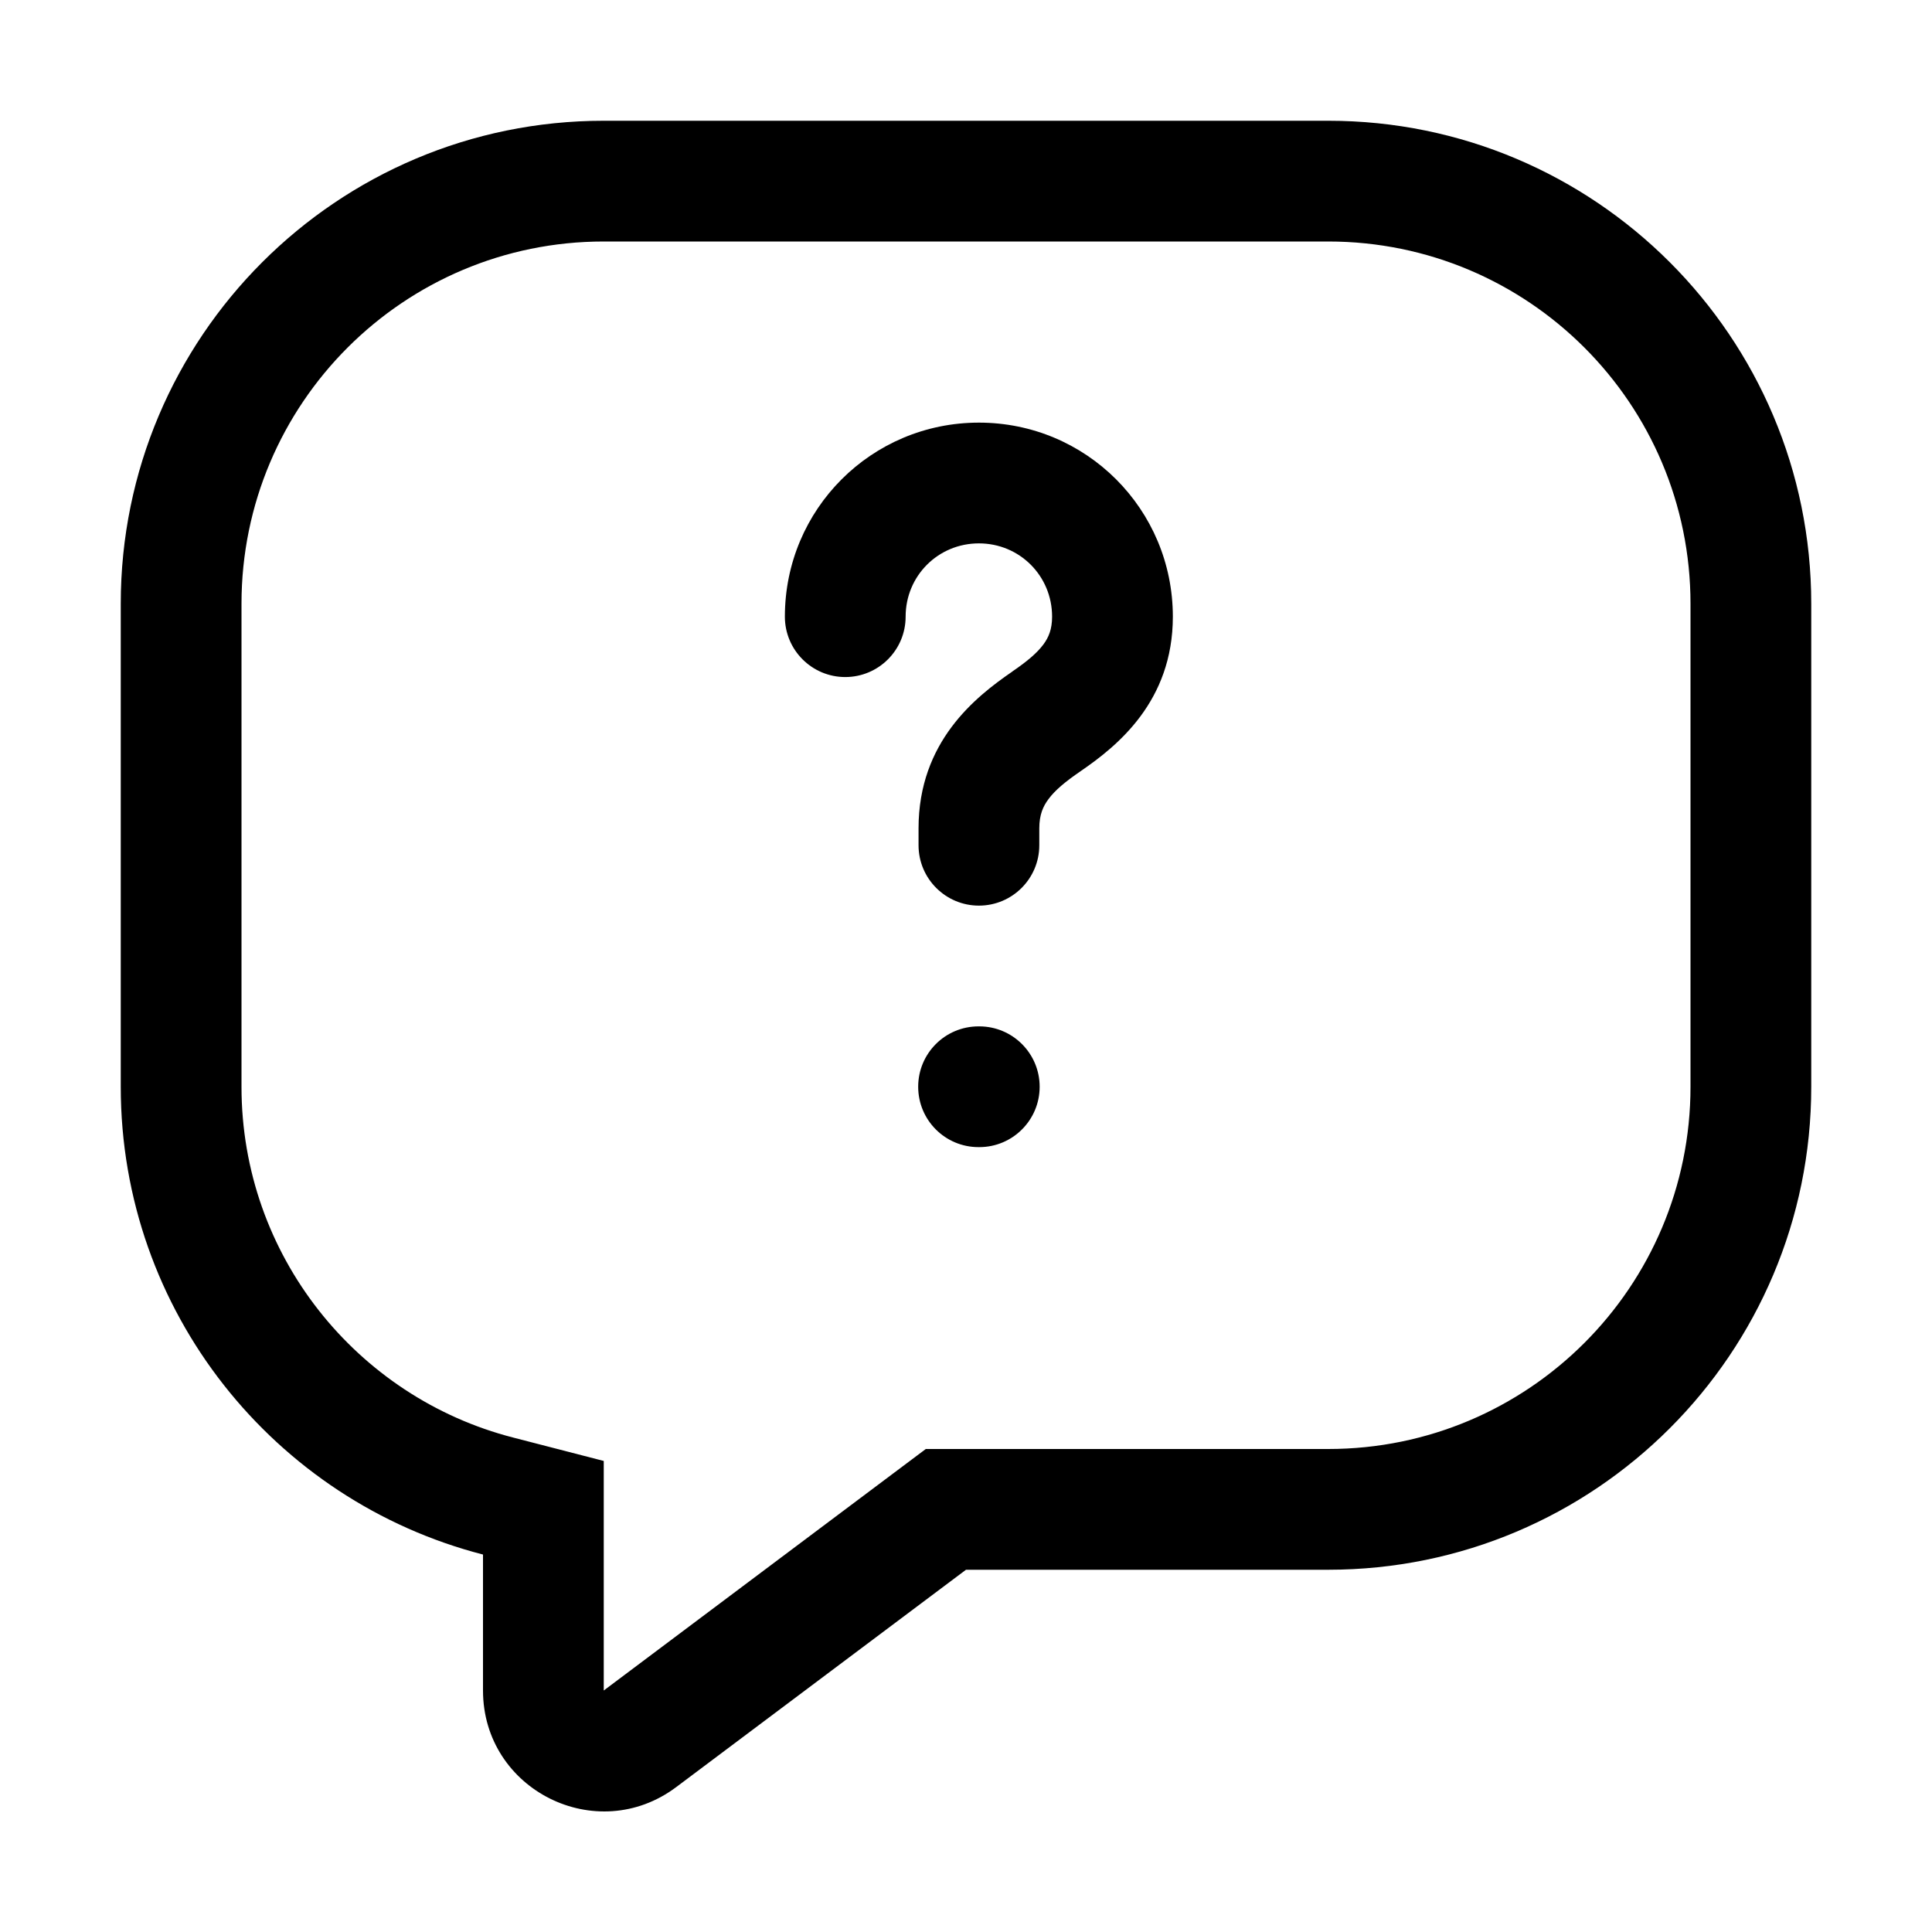 <svg width="16" height="16" viewBox="0 0 16 16" xmlns="http://www.w3.org/2000/svg">
<path d="M6.5 5.107C6.5 4.217 7.217 3.5 8.107 3.5C8.996 3.5 9.713 4.217 9.713 5.107C9.713 5.809 9.252 6.179 8.95 6.386C8.82 6.475 8.737 6.545 8.683 6.618C8.638 6.678 8.607 6.748 8.607 6.86V7C8.607 7.276 8.383 7.5 8.107 7.5C7.831 7.5 7.607 7.276 7.607 7V6.86C7.607 6.142 8.079 5.771 8.383 5.562L8.385 5.56C8.508 5.476 8.589 5.407 8.641 5.337C8.684 5.279 8.713 5.212 8.713 5.107C8.713 4.769 8.444 4.5 8.107 4.5C7.769 4.5 7.5 4.769 7.5 5.107C7.5 5.383 7.276 5.607 7 5.607C6.724 5.607 6.5 5.383 6.5 5.107Z" />
<path d="M8.104 8.5C7.827 8.5 7.604 8.724 7.604 9C7.604 9.276 7.827 9.5 8.104 9.5H8.11C8.386 9.5 8.61 9.276 8.61 9C8.61 8.724 8.386 8.5 8.11 8.5H8.104Z" />
<path fill-rule="evenodd" clip-rule="evenodd" d="M1 5C1 2.791 2.791 1 5 1H11C13.209 1 15 2.791 15 5V9C15 11.209 13.209 13 11 13H8L5.6 14.8C4.941 15.294 4 14.824 4 14V12.874C2.275 12.43 1 10.864 1 9V5ZM5 12.099V14L7.667 12H11C12.657 12 14 10.657 14 9V5C14 3.343 12.657 2 11 2H5C3.343 2 2 3.343 2 5V9C2 10.396 2.955 11.572 4.249 11.905L5 12.099Z" />
</svg>
